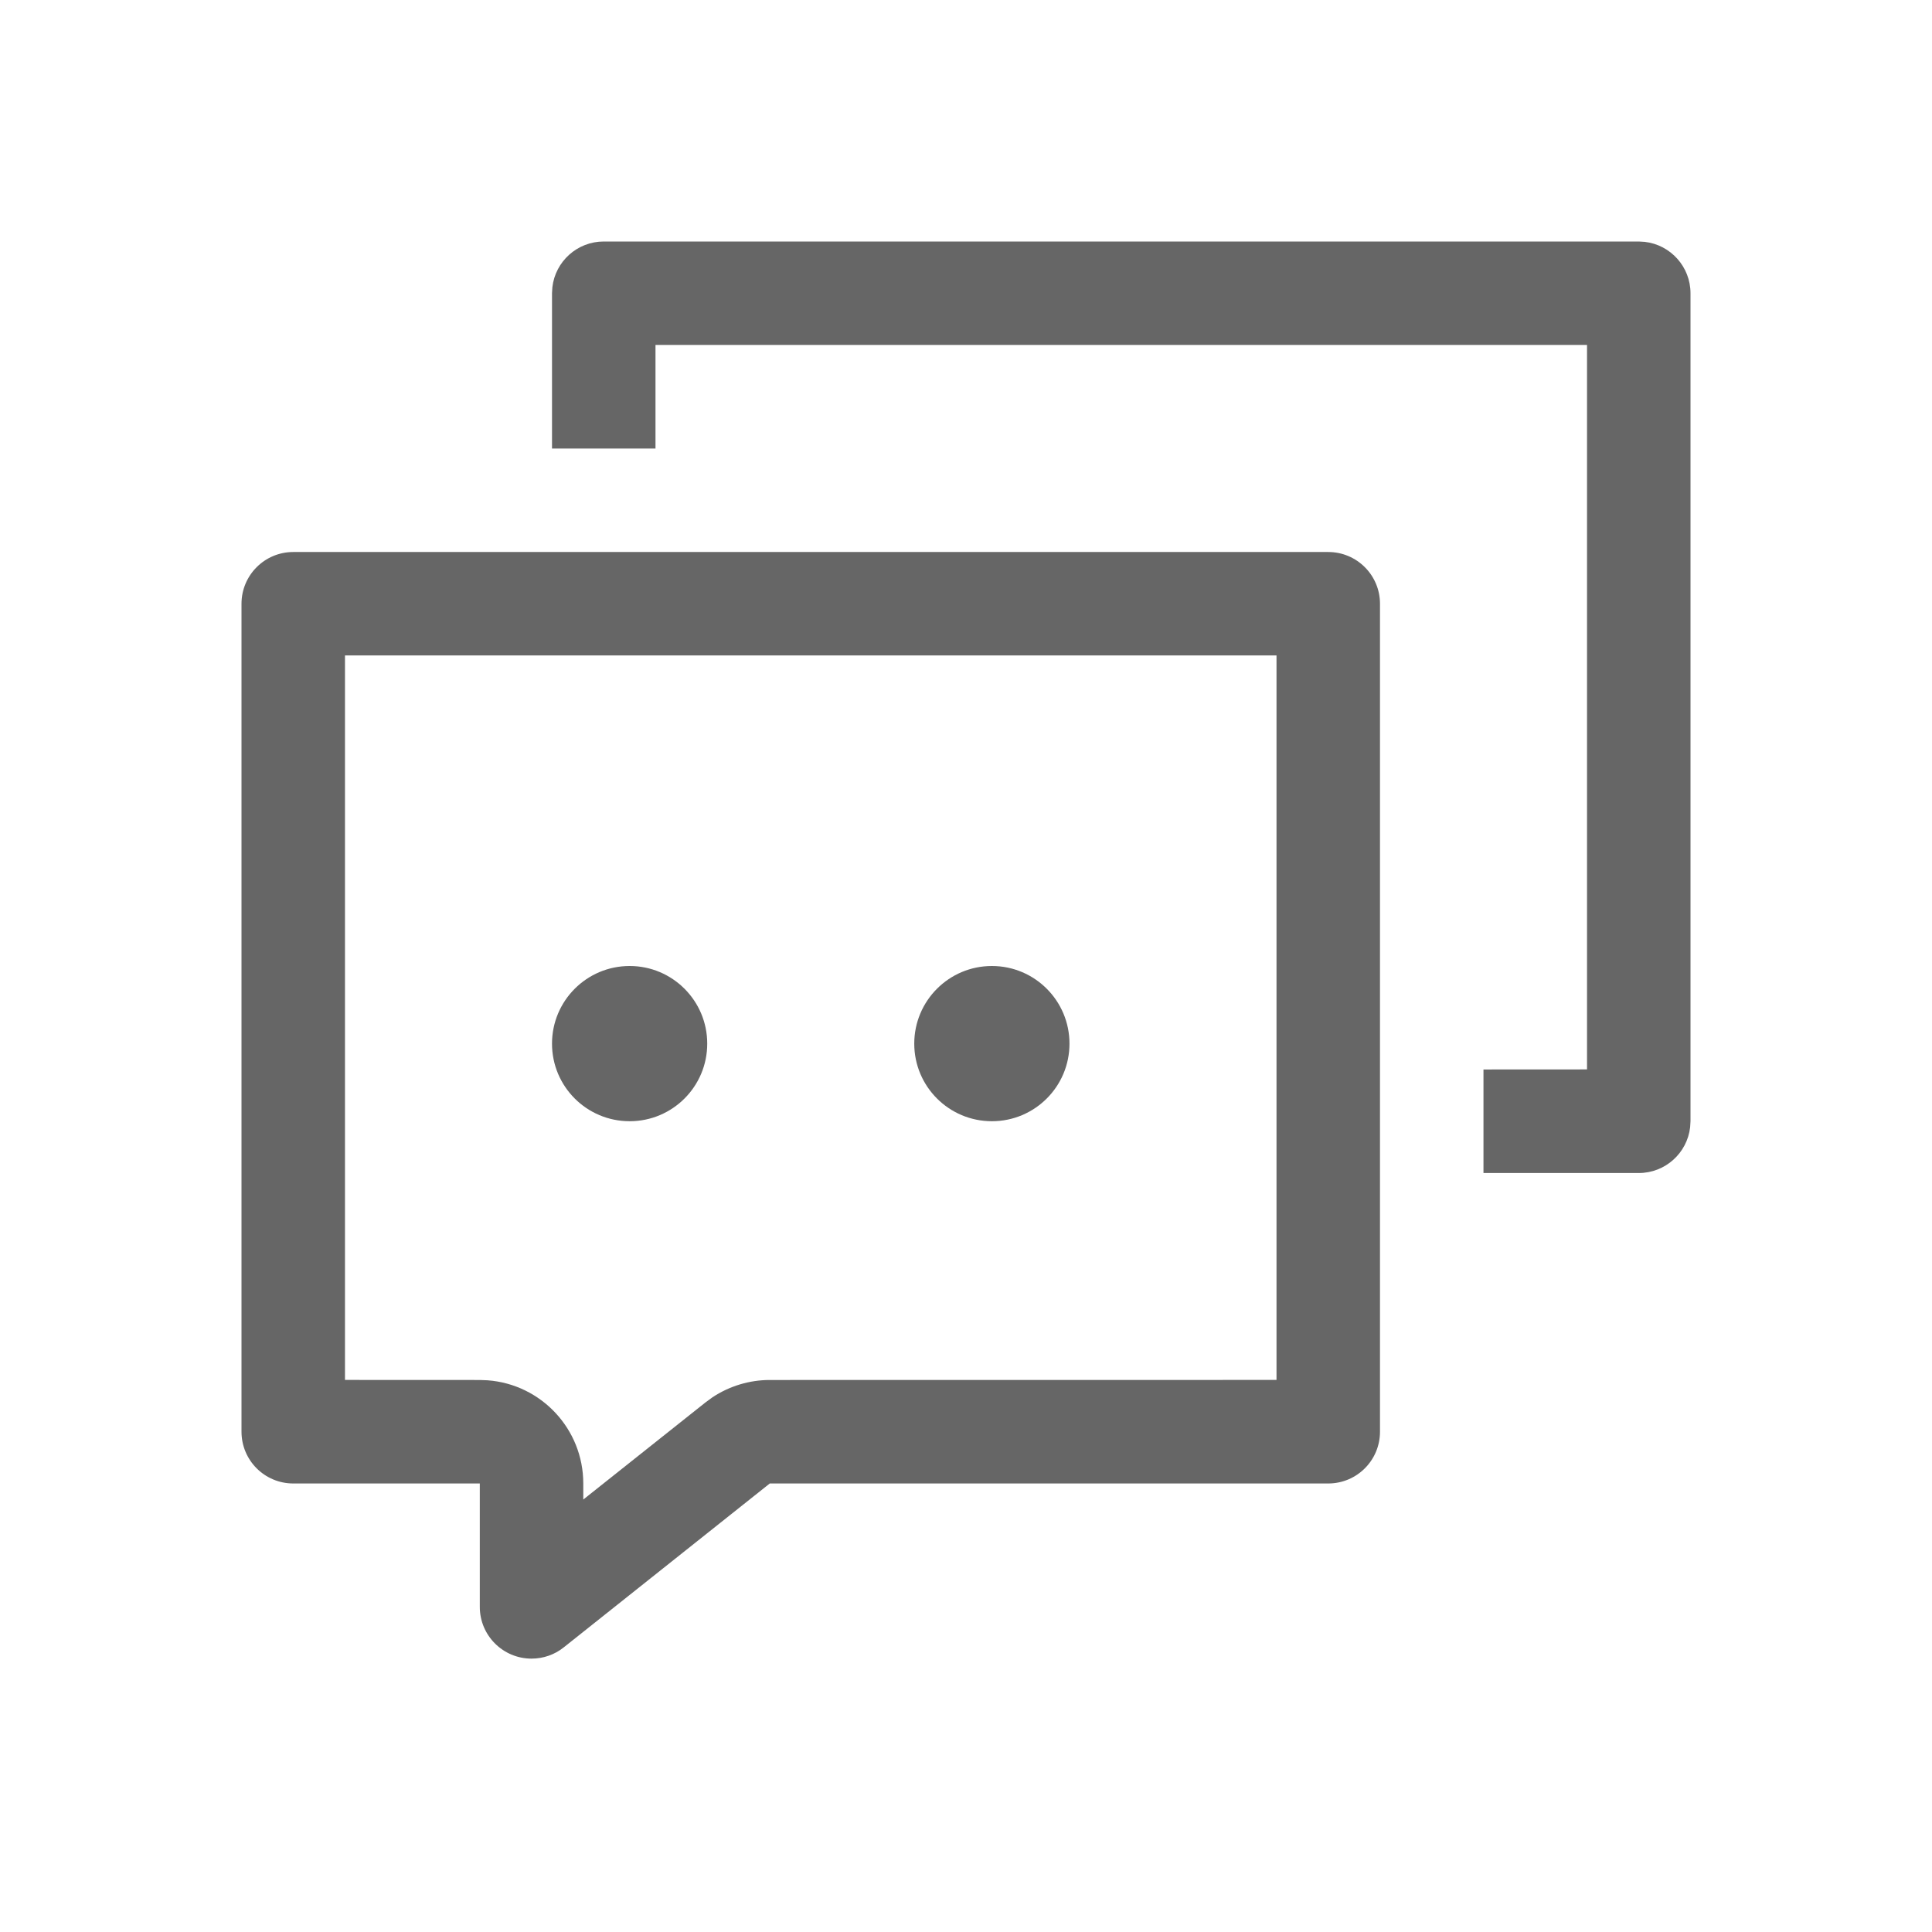<!--?xml version="1.0" encoding="UTF-8"?-->
<svg width="32px" height="32px" viewBox="0 0 32 32" version="1.1" xmlns="http://www.w3.org/2000/svg" xmlns:xlink="http://www.w3.org/1999/xlink">
    <title>1270-社区</title>
    <g id="1270-社区" stroke="none" stroke-width="1" fill="none" fill-rule="evenodd">
        <g id="编组" transform="translate(4, 4)" fill="#000000" fill-rule="nonzero">
            <path d="M18,5.143 C18.473,5.143 18.857,5.527 18.857,6 L18.857,6 L18.857,19.714 C18.857,20.188 18.473,20.571 18,20.571 L18,20.571 L8.75,20.571 L5.337,23.286 C5.186,23.407 4.998,23.472 4.804,23.472 C4.33,23.472 3.947,23.088 3.947,22.615 L3.947,22.615 L3.947,20.571 L0.857,20.571 C0.384,20.571 0,20.188 0,19.714 L0,19.714 L0,6 C0,5.527 0.384,5.143 0.857,5.143 L0.857,5.143 L18,5.143 Z M17.143,6.856 L1.714,6.856 L1.714,18.856 L3.947,18.857 L4.075,18.862 C4.962,18.927 5.661,19.668 5.661,20.571 L5.661,20.571 L5.661,20.837 L7.683,19.23 L7.8,19.144 C8.081,18.958 8.411,18.857 8.75,18.857 L8.75,18.857 L17.143,18.856 L17.143,6.856 Z M23.143,0 L23.243,0.006 C23.669,0.055 24,0.418 24,0.857 L24,0.857 L24,14.571 L23.994,14.671 C23.945,15.098 23.582,15.429 23.143,15.429 L23.143,15.429 L20.571,15.429 L20.571,13.714 L22.286,13.713 L22.286,1.713 L6.857,1.713 L6.857,3.429 L5.143,3.429 L5.143,0.857 L5.149,0.757 C5.198,0.331 5.56,0 6,0 L6,0 L23.143,0 Z M6.429,12 C7.139,12 7.714,12.576 7.714,13.286 C7.714,13.996 7.139,14.571 6.429,14.571 C5.718,14.571 5.143,13.996 5.143,13.286 C5.143,12.576 5.718,12 6.429,12 Z M12.429,12 C13.139,12 13.714,12.576 13.714,13.286 C13.714,13.996 13.139,14.571 12.429,14.571 C11.718,14.571 11.143,13.996 11.143,13.286 C11.143,12.576 11.718,12 12.429,12 Z" id="形状" fill="#666666"></path>
        </g>
    </g>
</svg>